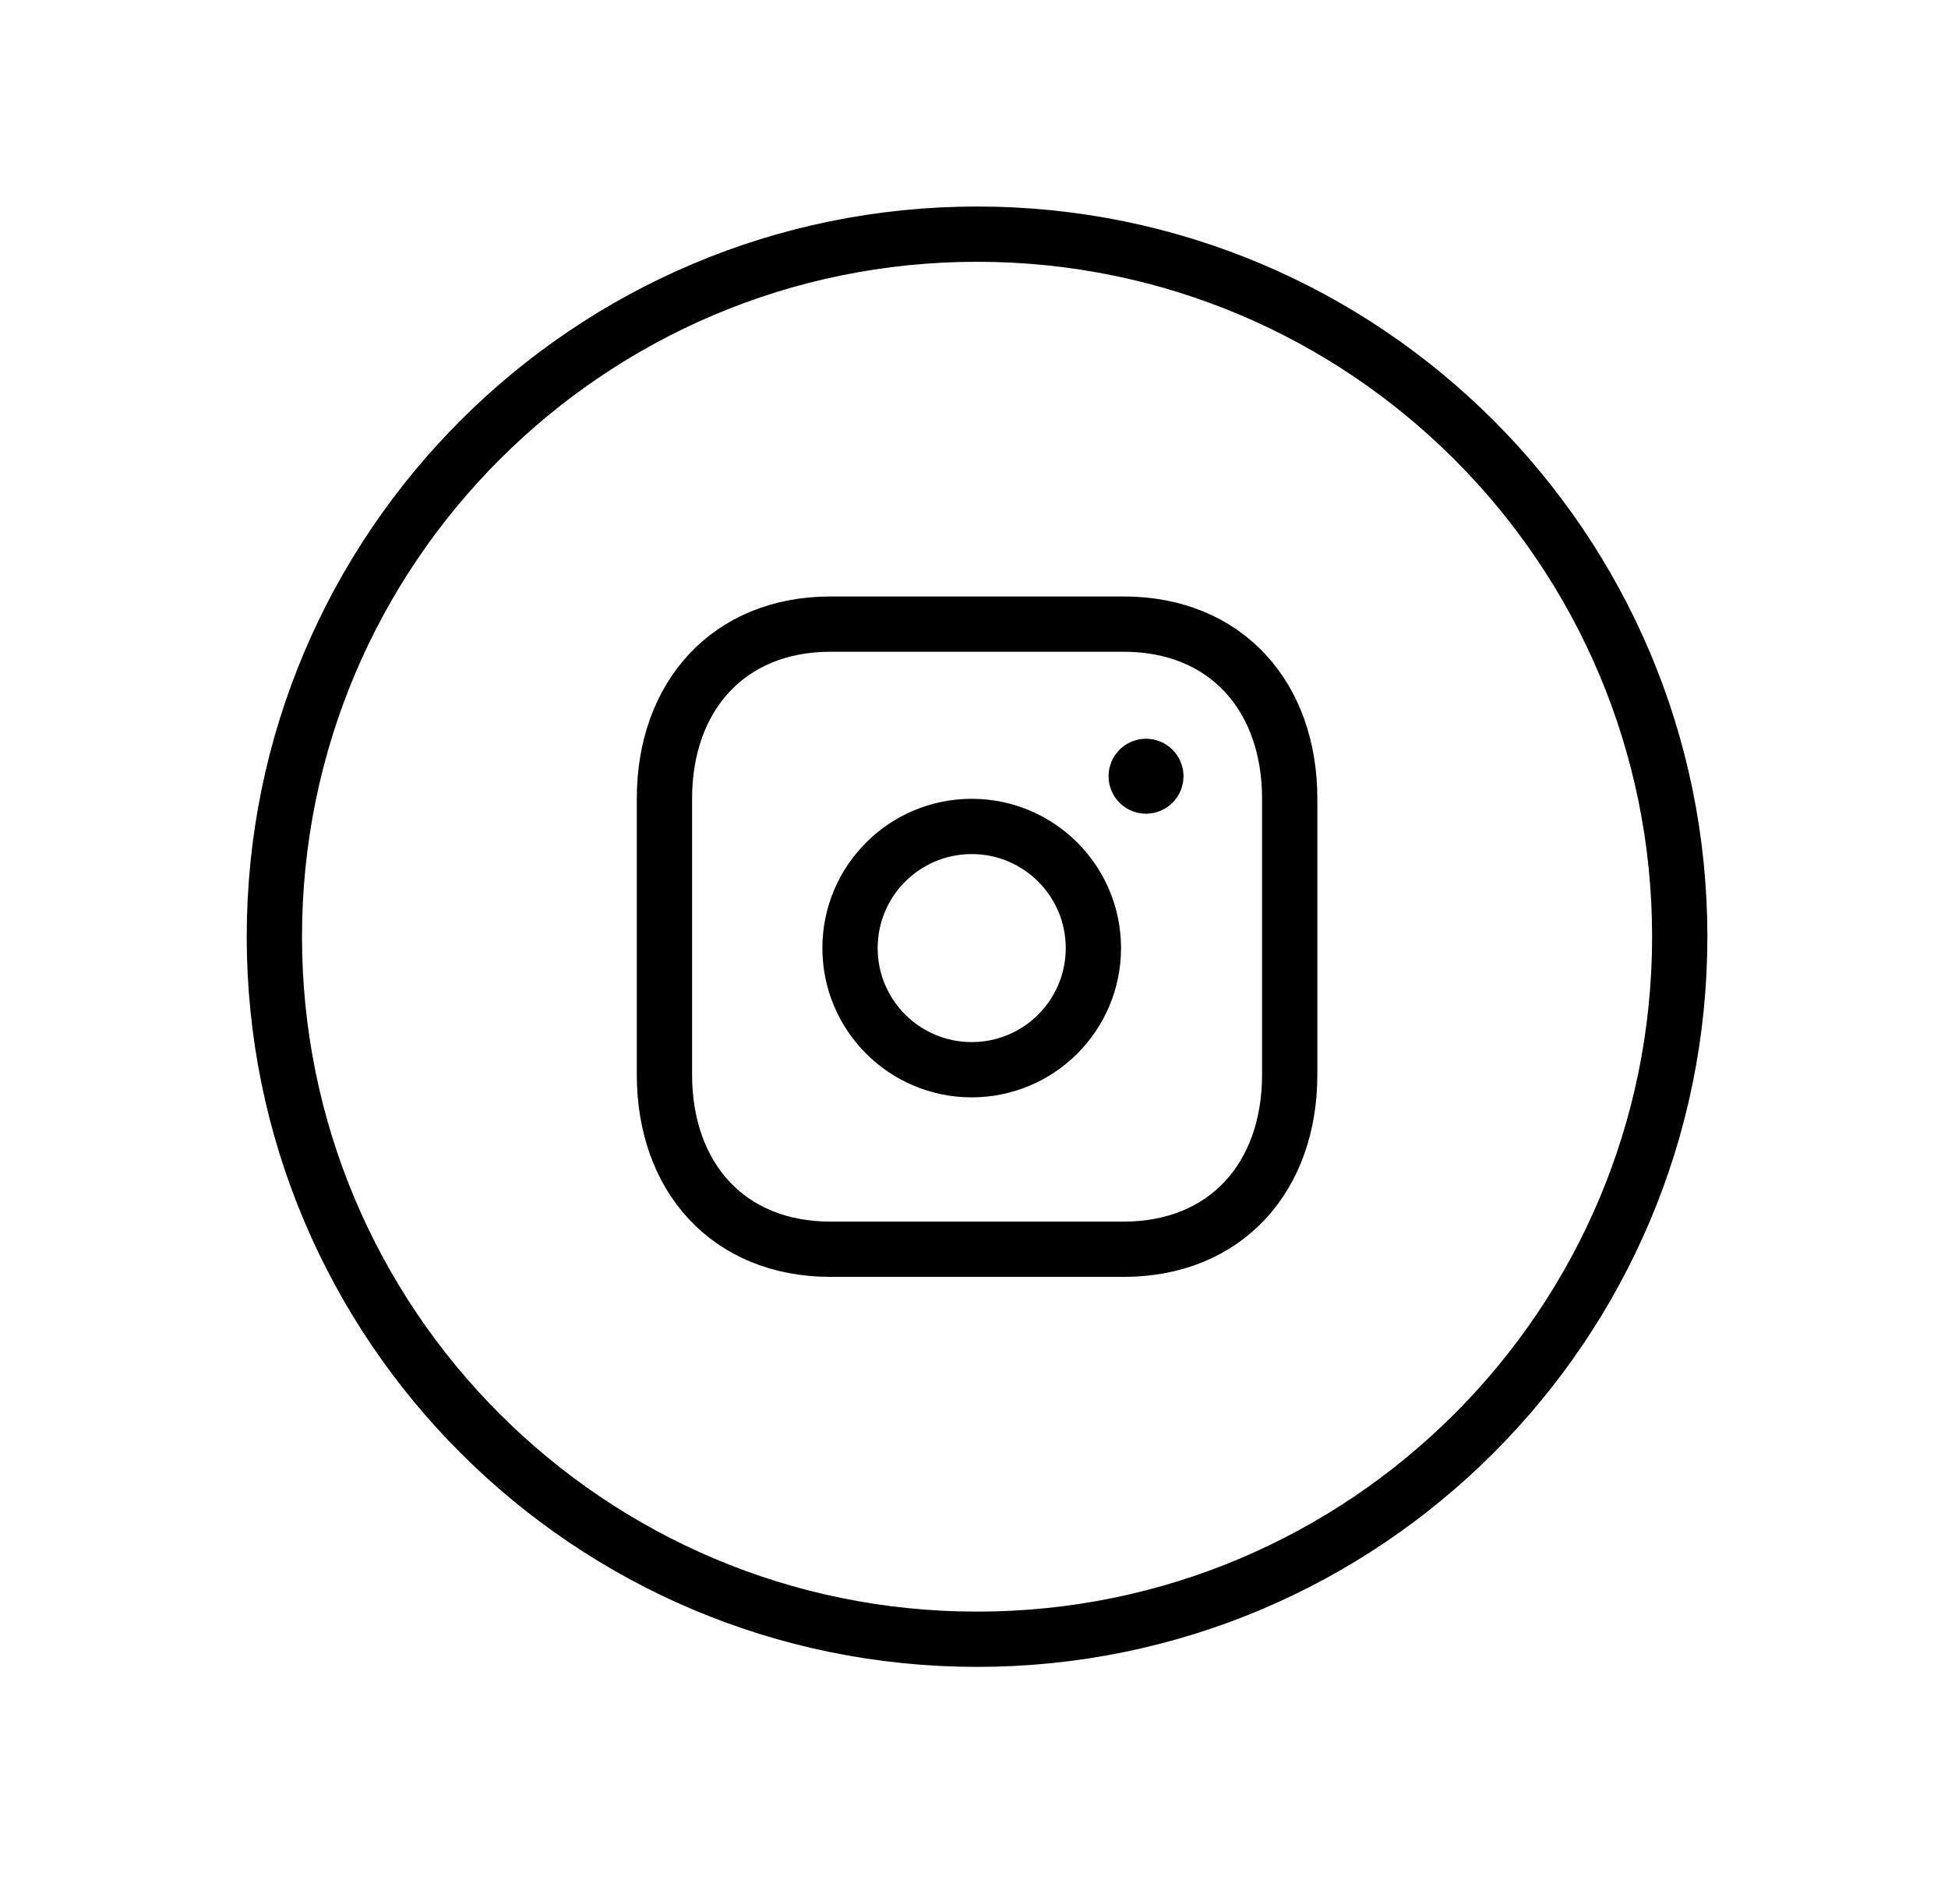 <svg width="45" height="44" viewBox="0 0 45 44" fill="none" xmlns="http://www.w3.org/2000/svg">
<g id="Instagram">
<path id="Vector" d="M22.571 37.875C31.536 37.875 38.803 30.608 38.803 21.642C38.803 12.677 31.536 5.41 22.571 5.41C13.605 5.41 6.338 12.677 6.338 21.642C6.338 30.608 13.605 37.875 22.571 37.875Z" stroke="black" stroke-width="1.277" stroke-linecap="round" stroke-linejoin="round"/>
<g id="Group 11709">
<path id="Vector_2" d="M19.187 14.42H25.955C28.321 14.42 29.793 16.09 29.793 18.453V24.831C29.793 27.194 28.321 28.864 25.954 28.864H19.187C16.821 28.864 15.349 27.194 15.349 24.831V18.453C15.349 16.09 16.828 14.42 19.187 14.42Z" stroke="black" stroke-width="1.277" stroke-linecap="round" stroke-linejoin="round"/>
<path id="Vector_3" d="M22.447 19.095C20.895 19.095 19.636 20.353 19.636 21.905C19.636 23.458 20.895 24.716 22.447 24.716C23.999 24.716 25.258 23.458 25.258 21.905C25.258 20.353 23.999 19.095 22.447 19.095Z" stroke="black" stroke-width="1.277" stroke-linecap="round" stroke-linejoin="round"/>
<path id="Vector_4" d="M26.476 17.923V17.978M26.702 17.935C26.702 18.061 26.6 18.163 26.474 18.163C26.348 18.163 26.246 18.061 26.246 17.935C26.246 17.809 26.348 17.706 26.474 17.706C26.6 17.706 26.702 17.809 26.702 17.935Z" stroke="black" stroke-width="1.277" stroke-linecap="round" stroke-linejoin="round"/>
</g>
</g>
</svg>
